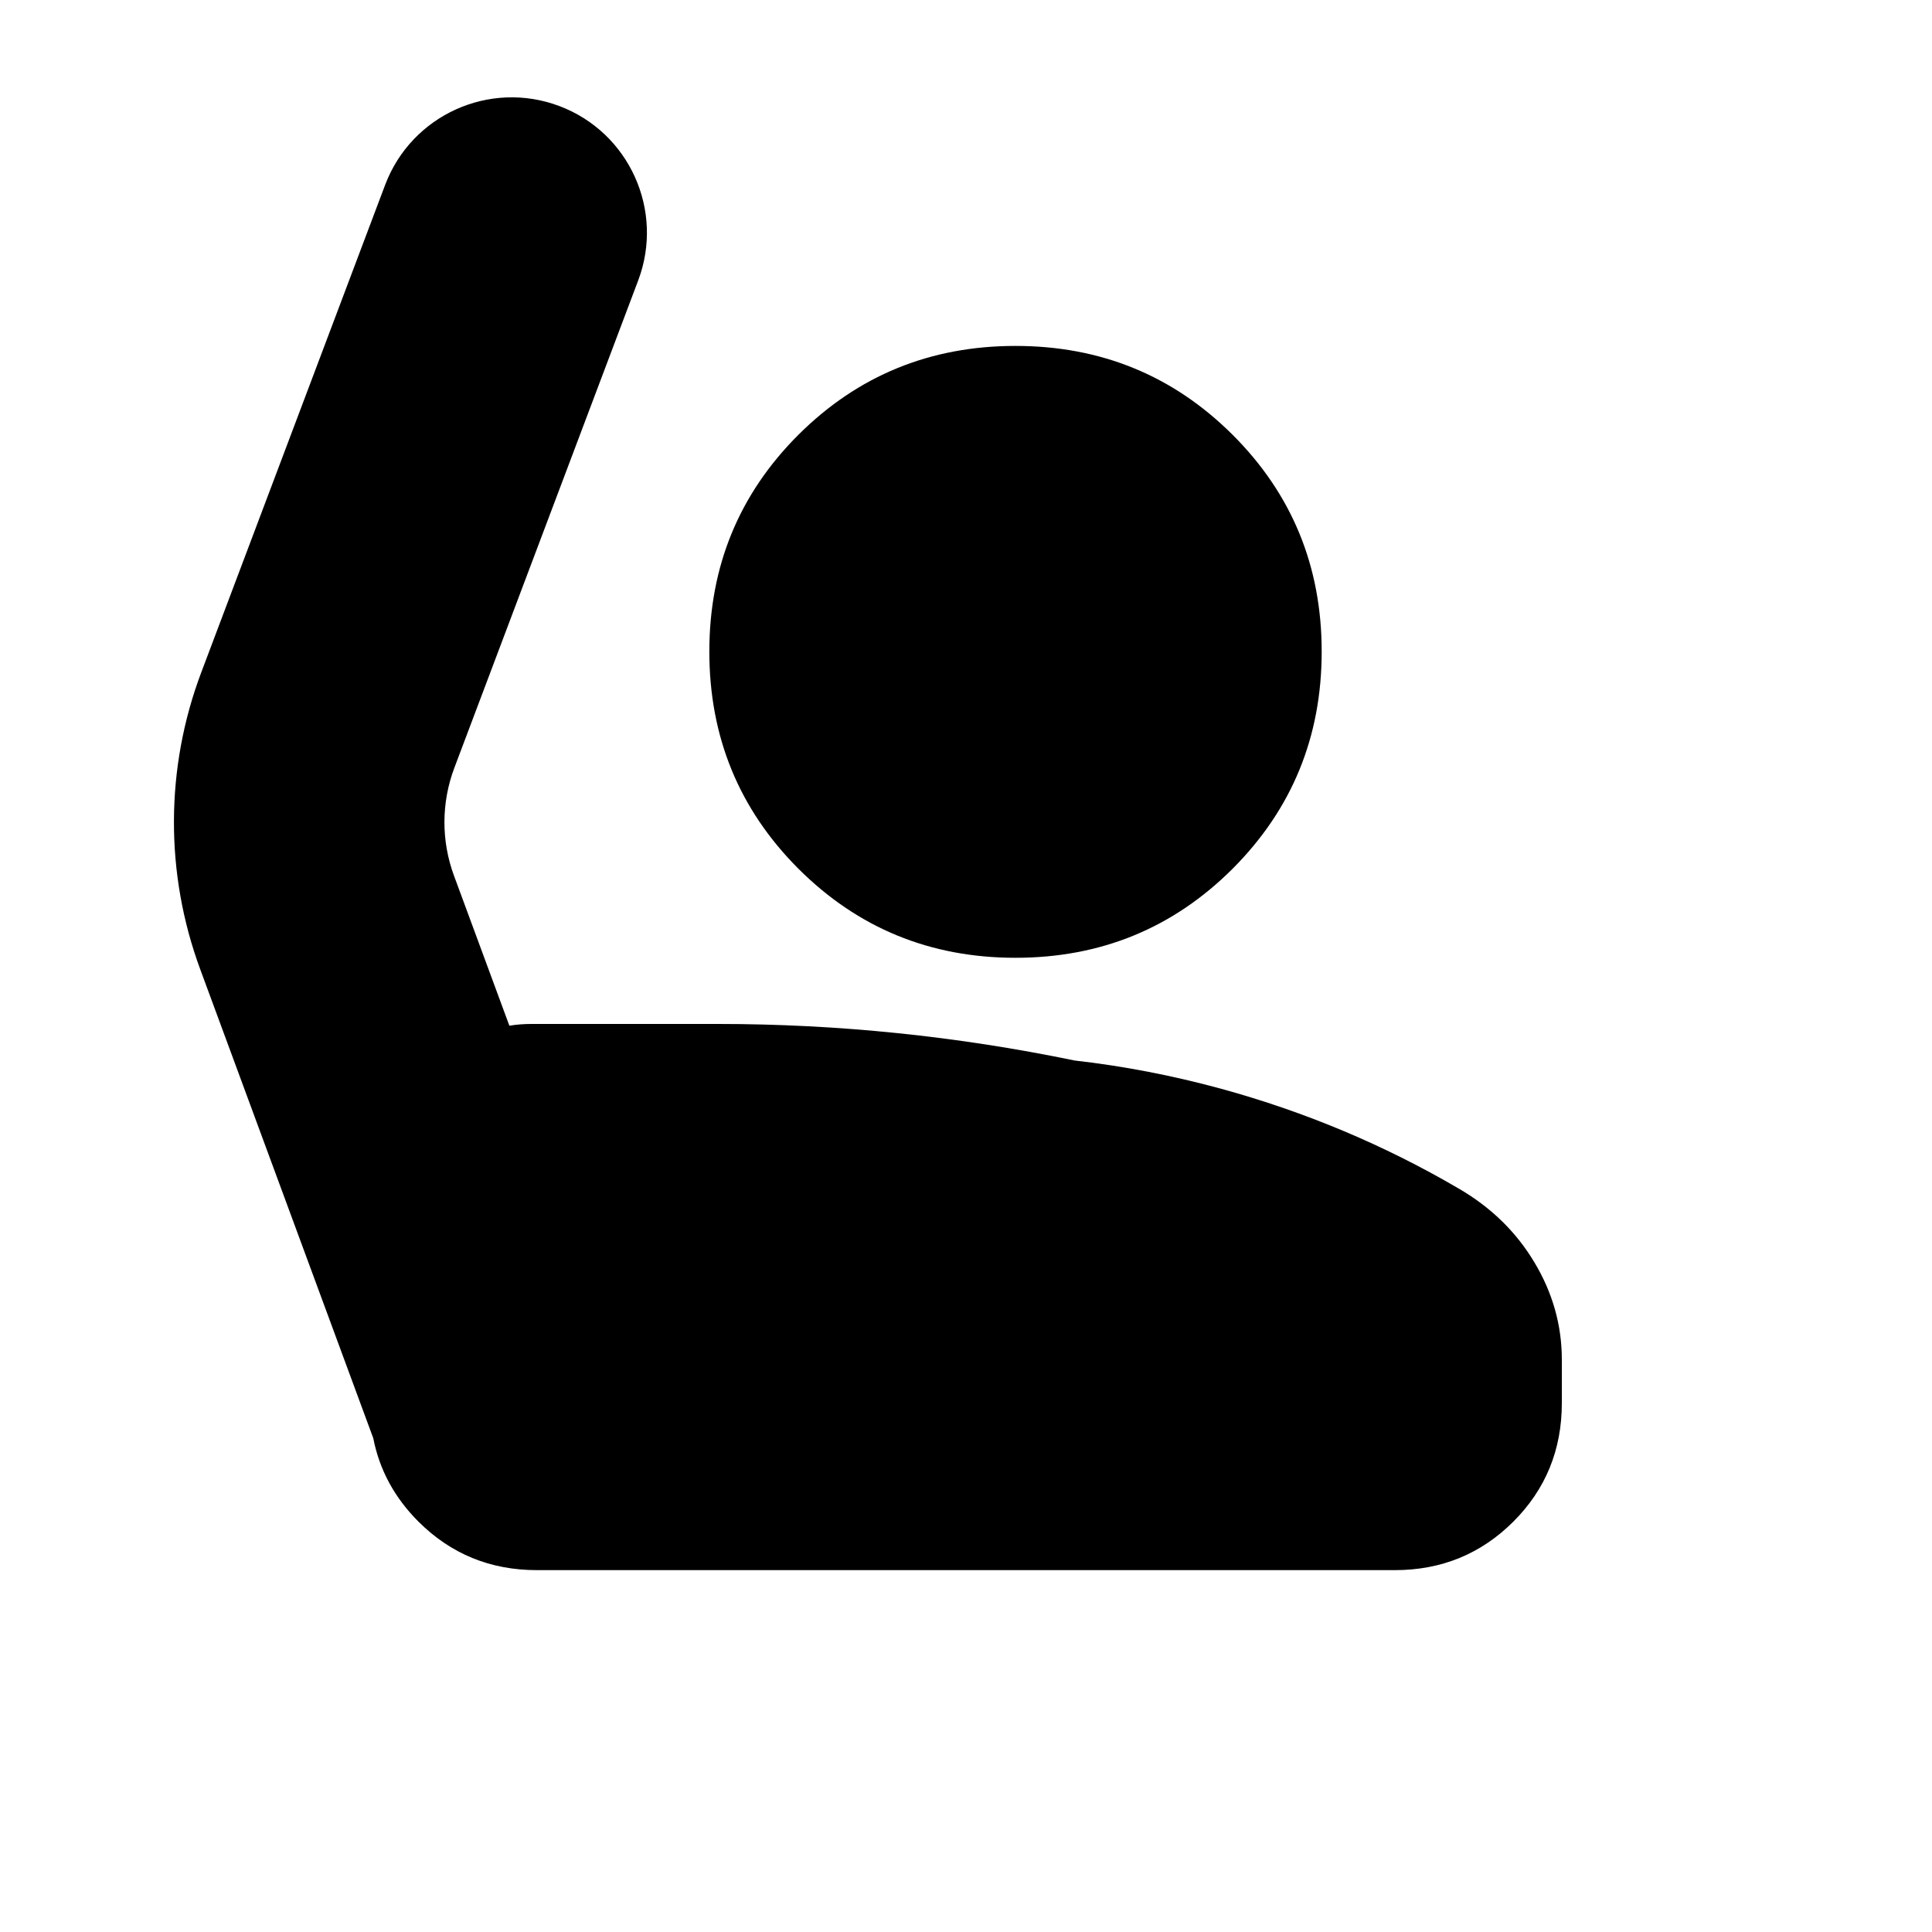 <svg width="20" height="20" viewBox="0 0 20 20" fill="none" xmlns="http://www.w3.org/2000/svg">
    <mask id="mask0_5452_14602" style="mask-type:alpha" maskUnits="userSpaceOnUse" x="0" y="0" width="20" height="20">
        <rect width="20" height="20" fill="#D9D9D9"/>
    </mask>
    <g mask="url(#mask0_5452_14602)">
        <path fill-rule="evenodd" clip-rule="evenodd"
              d="M6.607 2.902C6.879 2.179 6.514 1.371 5.791 1.098C5.067 0.825 4.26 1.191 3.987 1.914L2.084 6.959C1.71 7.949 1.706 9.042 2.073 10.035L3.864 14.888C3.928 15.216 4.084 15.504 4.332 15.752C4.667 16.086 5.075 16.254 5.559 16.254H14.439C14.922 16.254 15.331 16.086 15.666 15.752C16.001 15.417 16.168 15.008 16.168 14.525V14.075C16.168 13.719 16.073 13.382 15.883 13.066C15.693 12.749 15.43 12.494 15.094 12.3C14.327 11.852 13.51 11.509 12.642 11.271C12.14 11.134 11.633 11.036 11.122 10.978C9.91 10.727 8.676 10.6 7.437 10.6H5.499C5.422 10.6 5.346 10.606 5.273 10.618L4.7 9.066C4.566 8.704 4.568 8.307 4.704 7.947L6.607 2.902ZM8.265 8.993C8.88 9.607 9.629 9.915 10.512 9.915C11.396 9.915 12.145 9.607 12.76 8.993C13.374 8.378 13.682 7.629 13.682 6.745C13.682 5.862 13.374 5.114 12.76 4.501C12.145 3.888 11.396 3.581 10.512 3.581C9.629 3.581 8.88 3.888 8.265 4.501C7.651 5.114 7.343 5.862 7.343 6.745C7.343 7.629 7.651 8.378 8.265 8.993Z"
              fill="currentColor"/>
    </g>
</svg>
